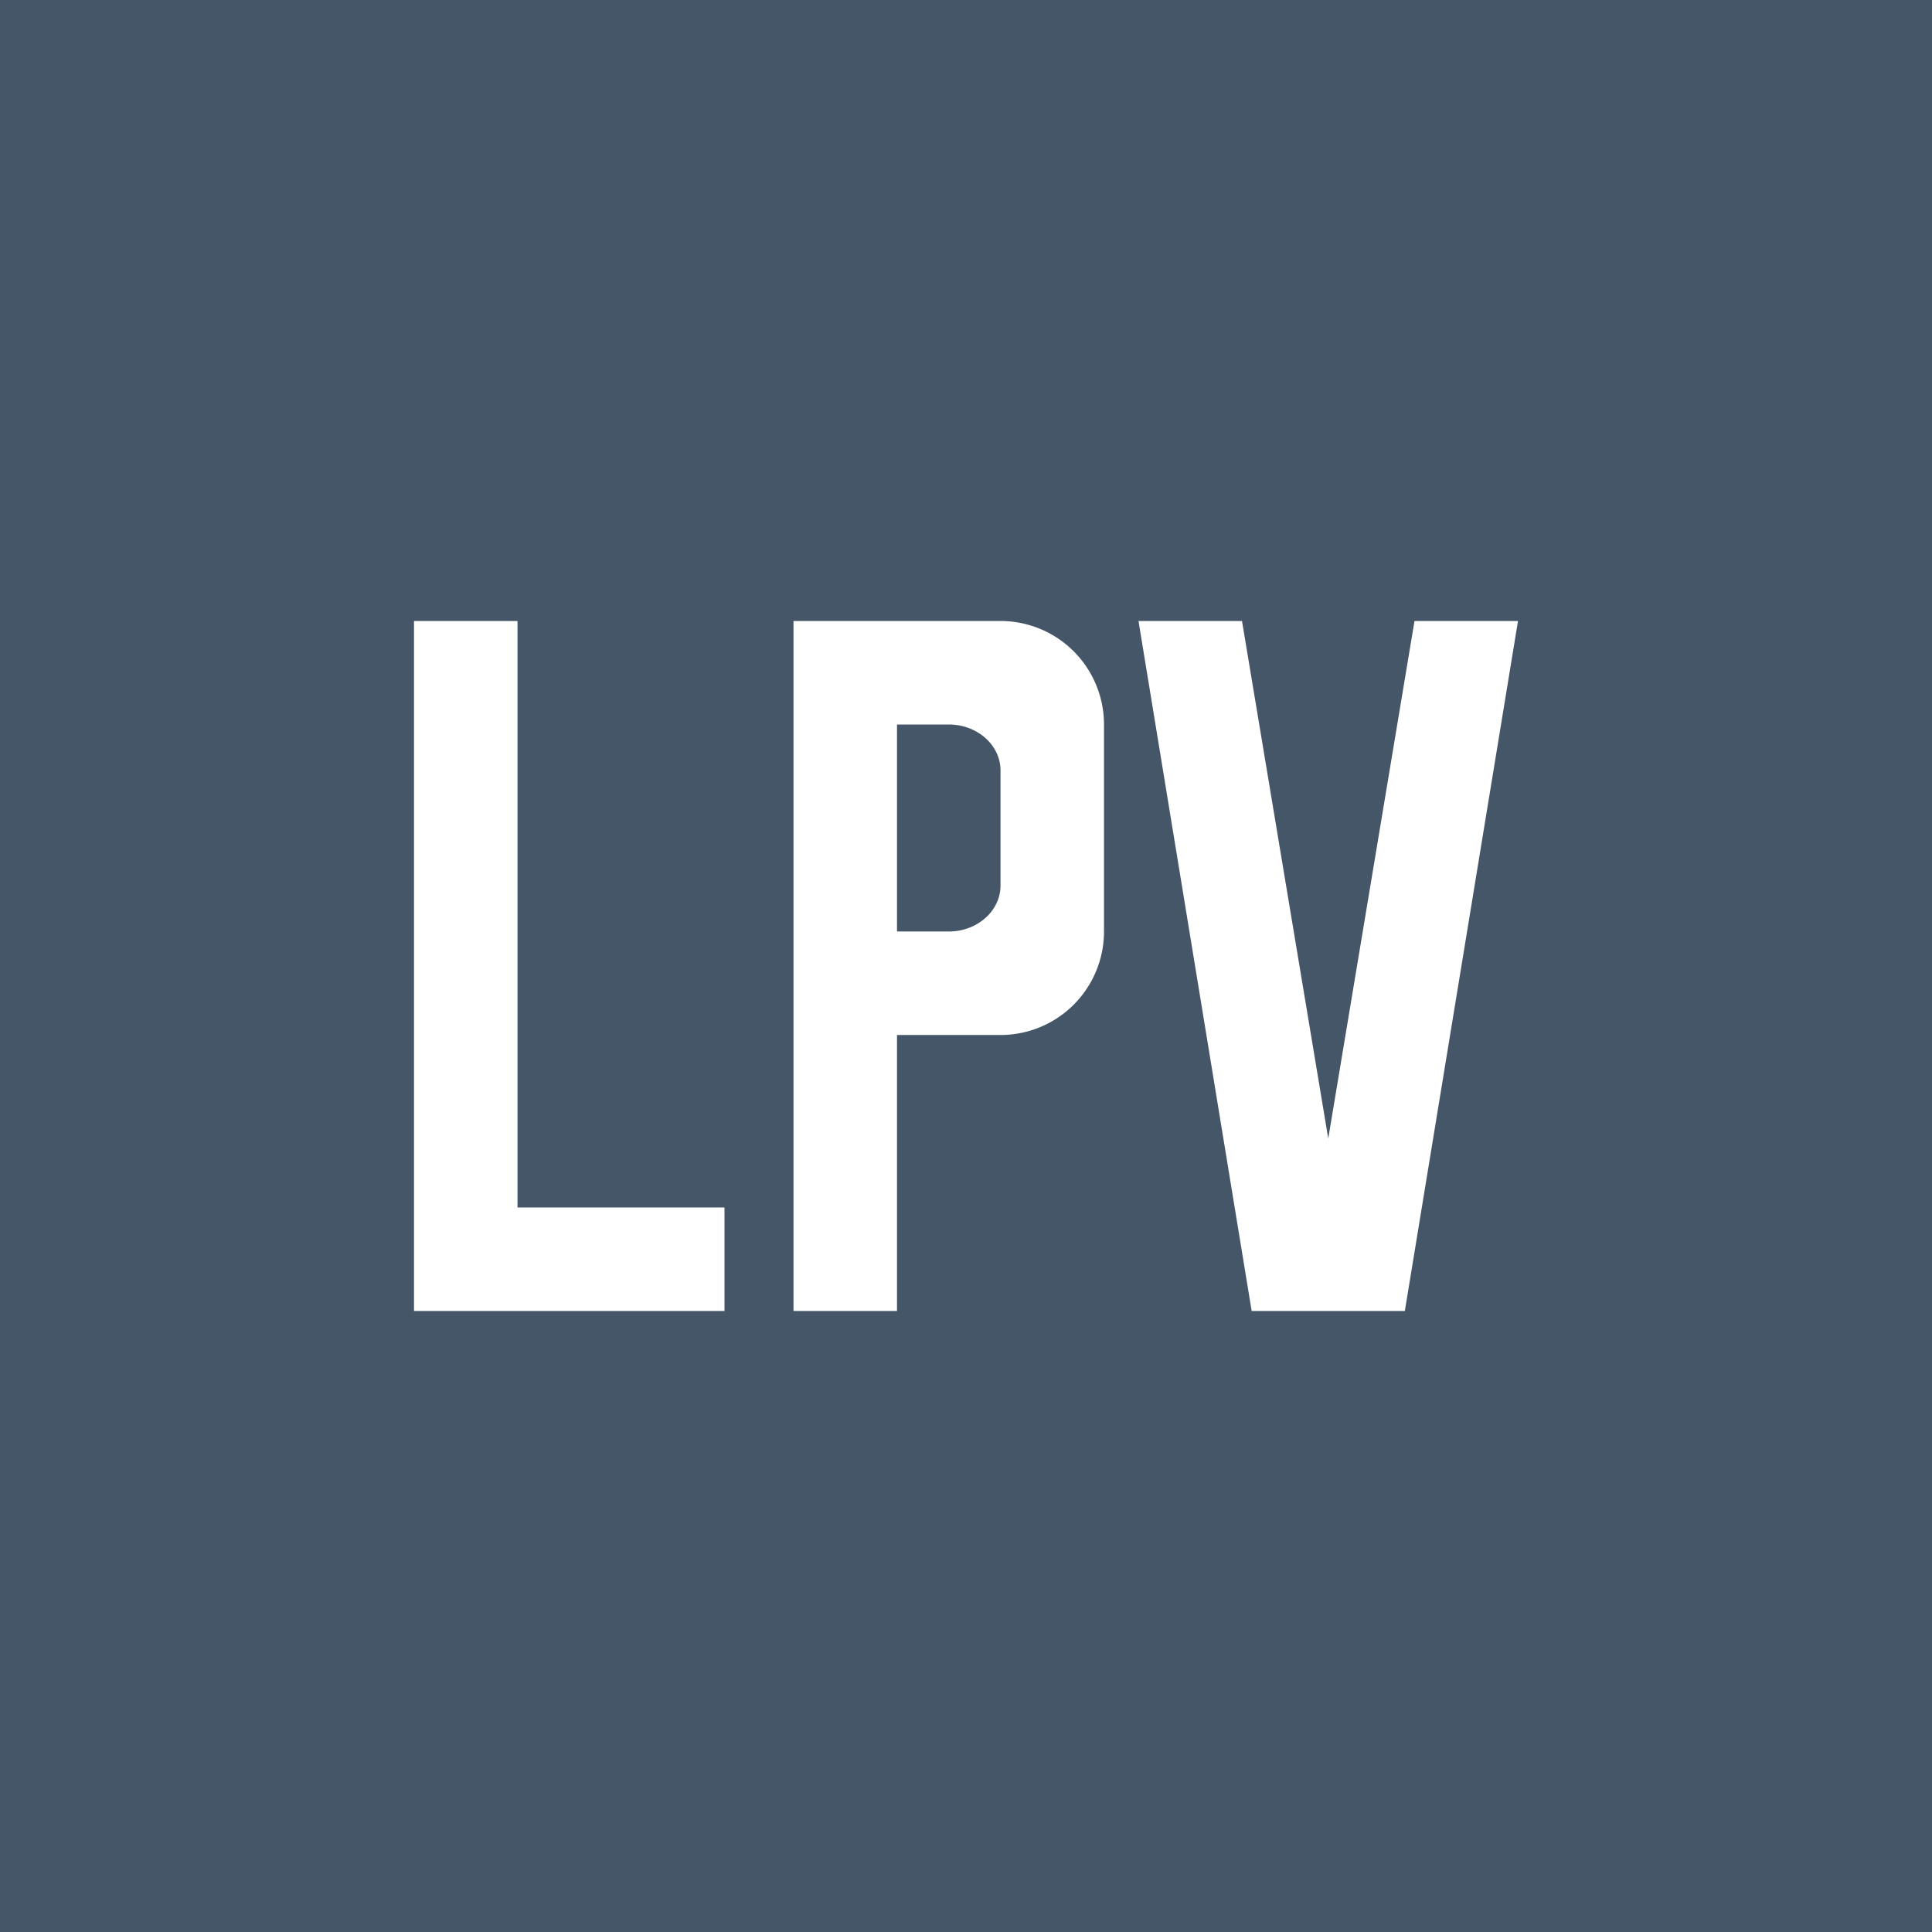 <?xml version='1.0' encoding='utf-8'?>
<!-- by TradeStack -->
<svg width="56" height="56" viewBox="0 0 56 56" xmlns="http://www.w3.org/2000/svg"><path fill="#455668" d="M0 0h56v56H0z" /><path d="M15 18h-3v20h9v-3h-6V18ZM24.5 18H23v20h3v-8h3a3 3 0 0 0 3-3v-6a3 3 0 0 0-3-3h-4.5Zm1.5 3h1.5c.83 0 1.5.6 1.5 1.33v3.34c0 .73-.67 1.33-1.5 1.33H26v-6ZM36 18h-3l3.28 20h4.44L44 18h-3l-2.5 15L36 18Z" fill="#fff" /></svg>